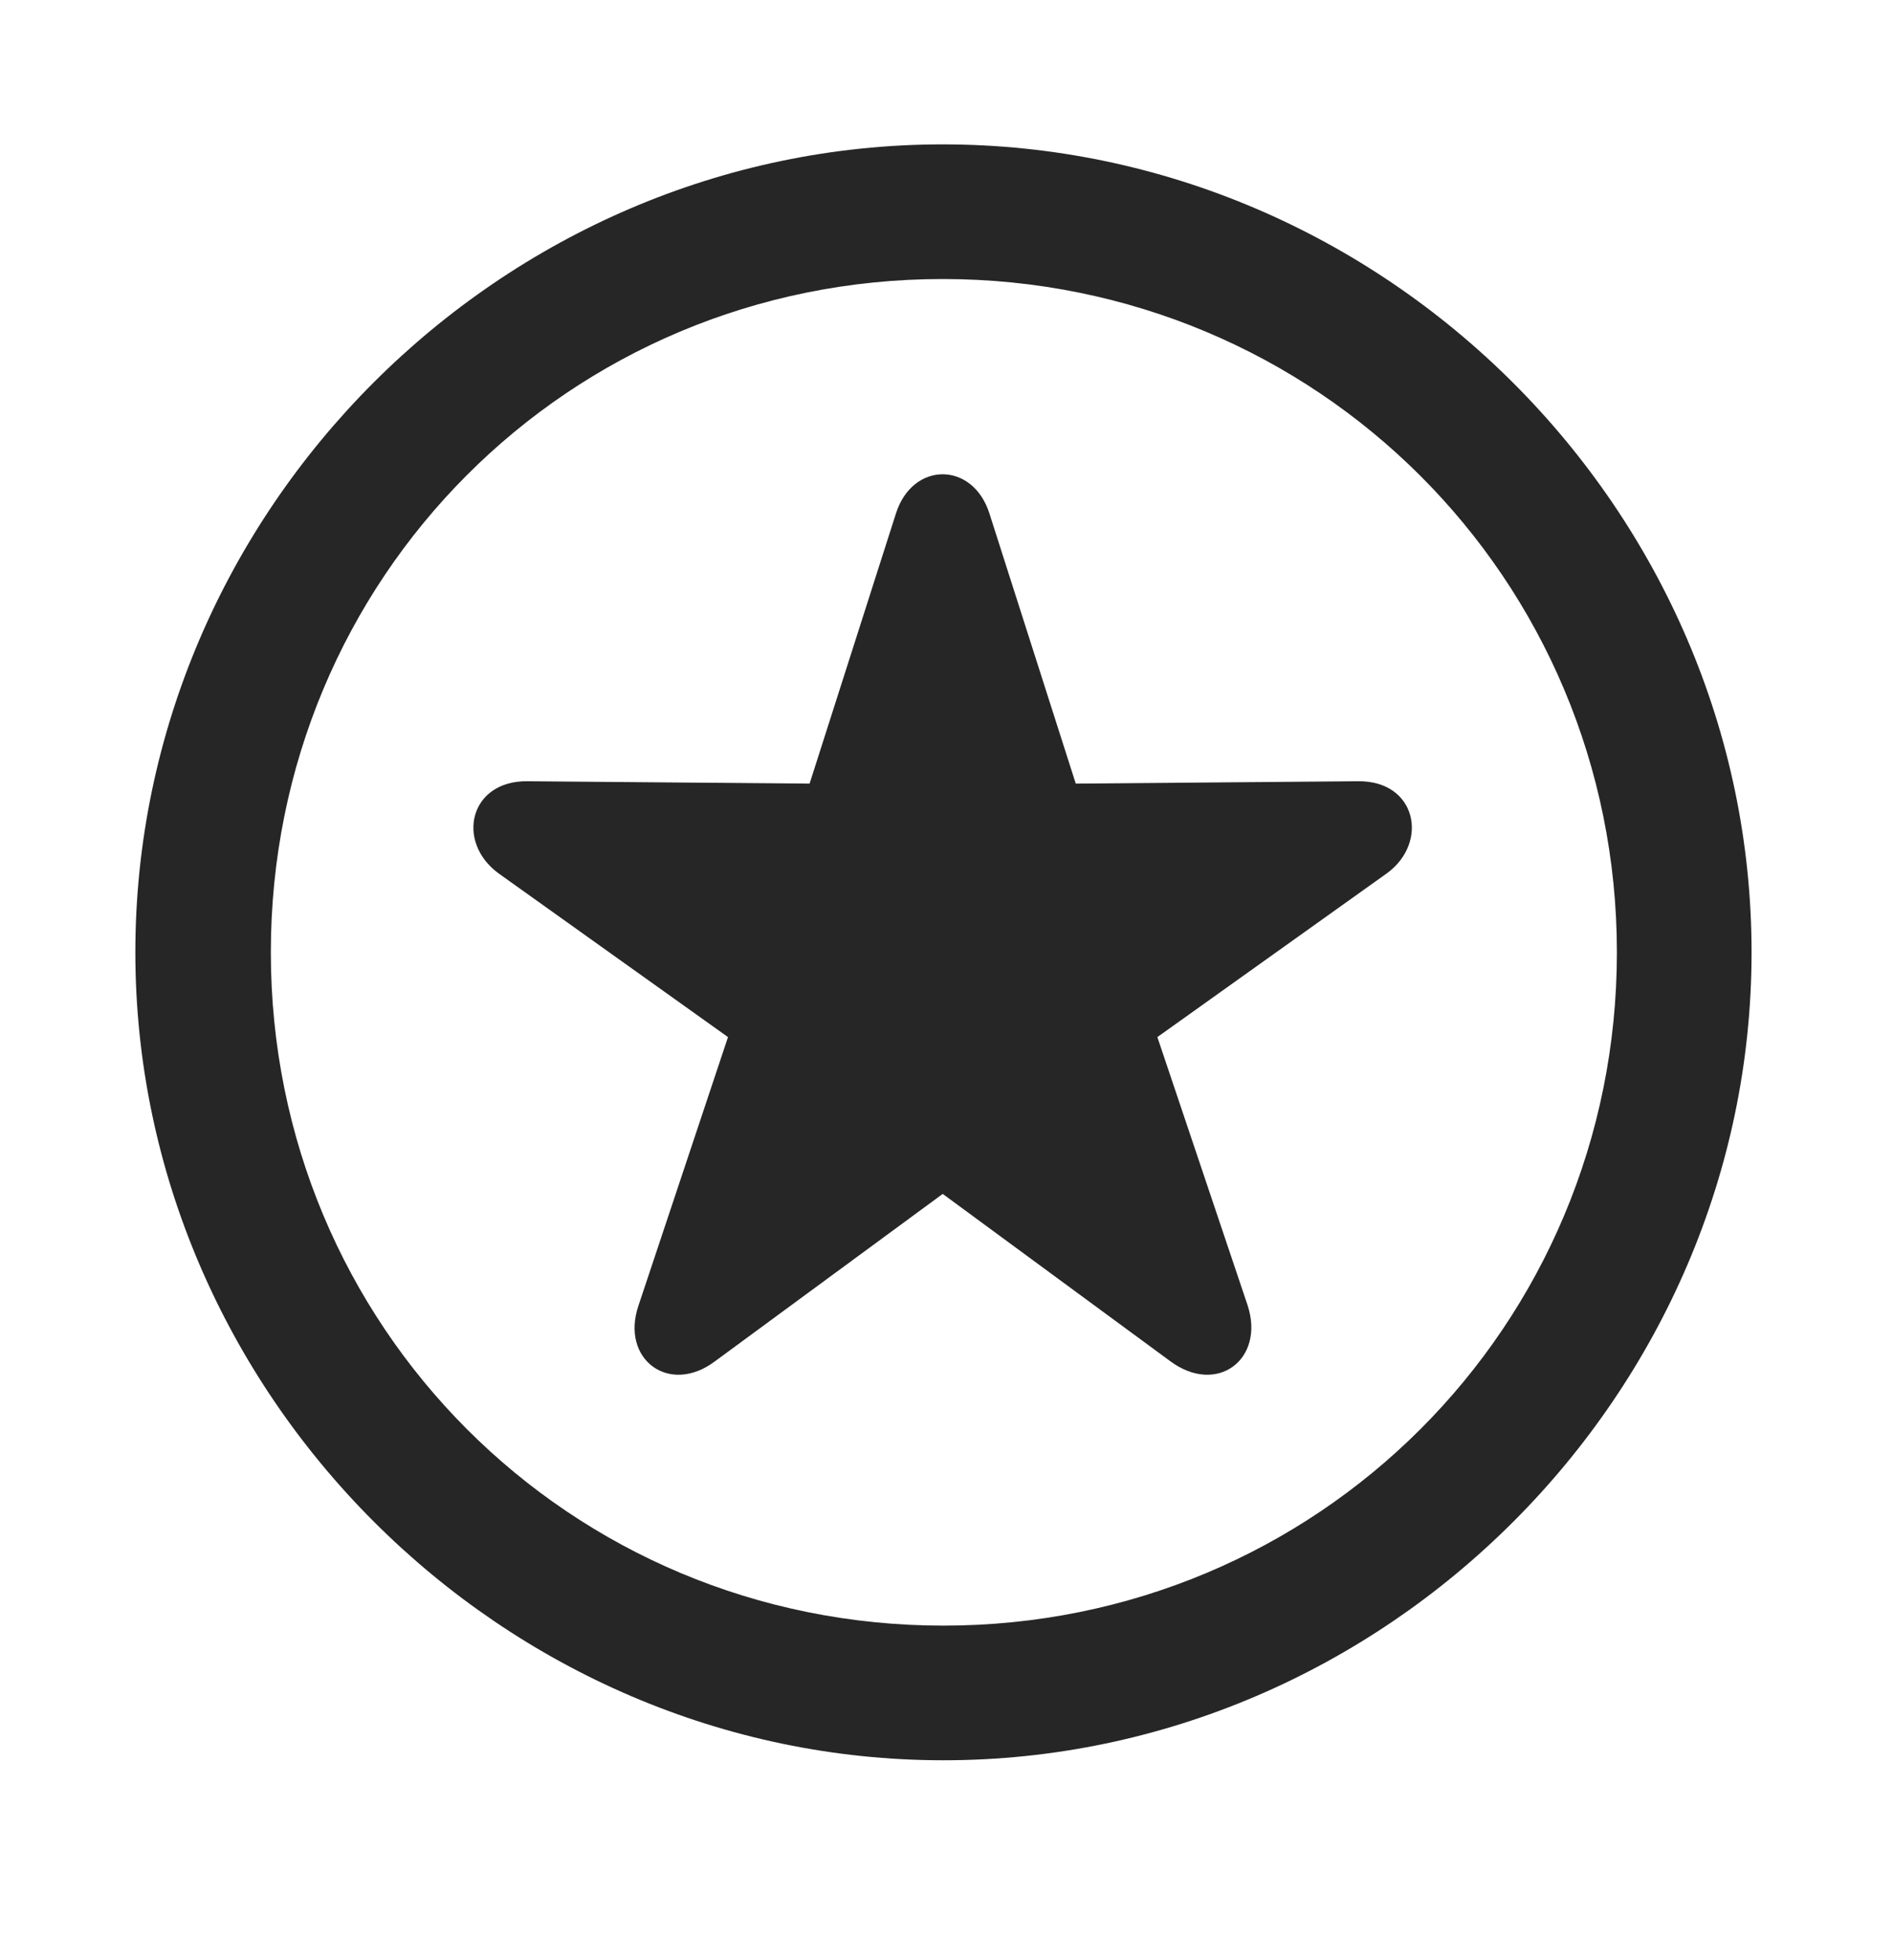 <svg width="28" height="29" viewBox="0 0 28 29" fill="currentColor" xmlns="http://www.w3.org/2000/svg">
<g clip-path="url(#clip0_2207_34401)">
<path d="M13.955 26.042C20.494 26.042 25.908 20.616 25.908 14.089C25.908 7.55 20.483 2.136 13.944 2.136C7.416 2.136 2.002 7.55 2.002 14.089C2.002 20.616 7.428 26.042 13.955 26.042ZM13.955 24.05C8.424 24.05 4.006 19.62 4.006 14.089C4.006 8.558 8.412 4.128 13.944 4.128C19.475 4.128 23.916 8.558 23.916 14.089C23.916 19.62 19.487 24.05 13.955 24.05Z" fill="currentColor" fill-opacity="0.85"/>
<path d="M10.58 20.136L13.944 17.663L17.307 20.136C17.998 20.651 18.713 20.112 18.455 19.315L17.119 15.343L20.518 12.917C21.139 12.46 20.951 11.546 20.084 11.558L15.912 11.593L14.635 7.597C14.389 6.823 13.498 6.823 13.252 7.597L11.975 11.593L7.803 11.558C6.947 11.546 6.737 12.448 7.369 12.917L10.768 15.343L9.444 19.315C9.174 20.112 9.901 20.651 10.58 20.136Z" fill="currentColor" fill-opacity="0.85"/>
</g>
<defs>
<clipPath id="clip0_2207_34401">
<rect width="23.906" height="23.918" fill="currentColor" transform="translate(2.002 2.136)"/>
</clipPath>
</defs>
</svg>
